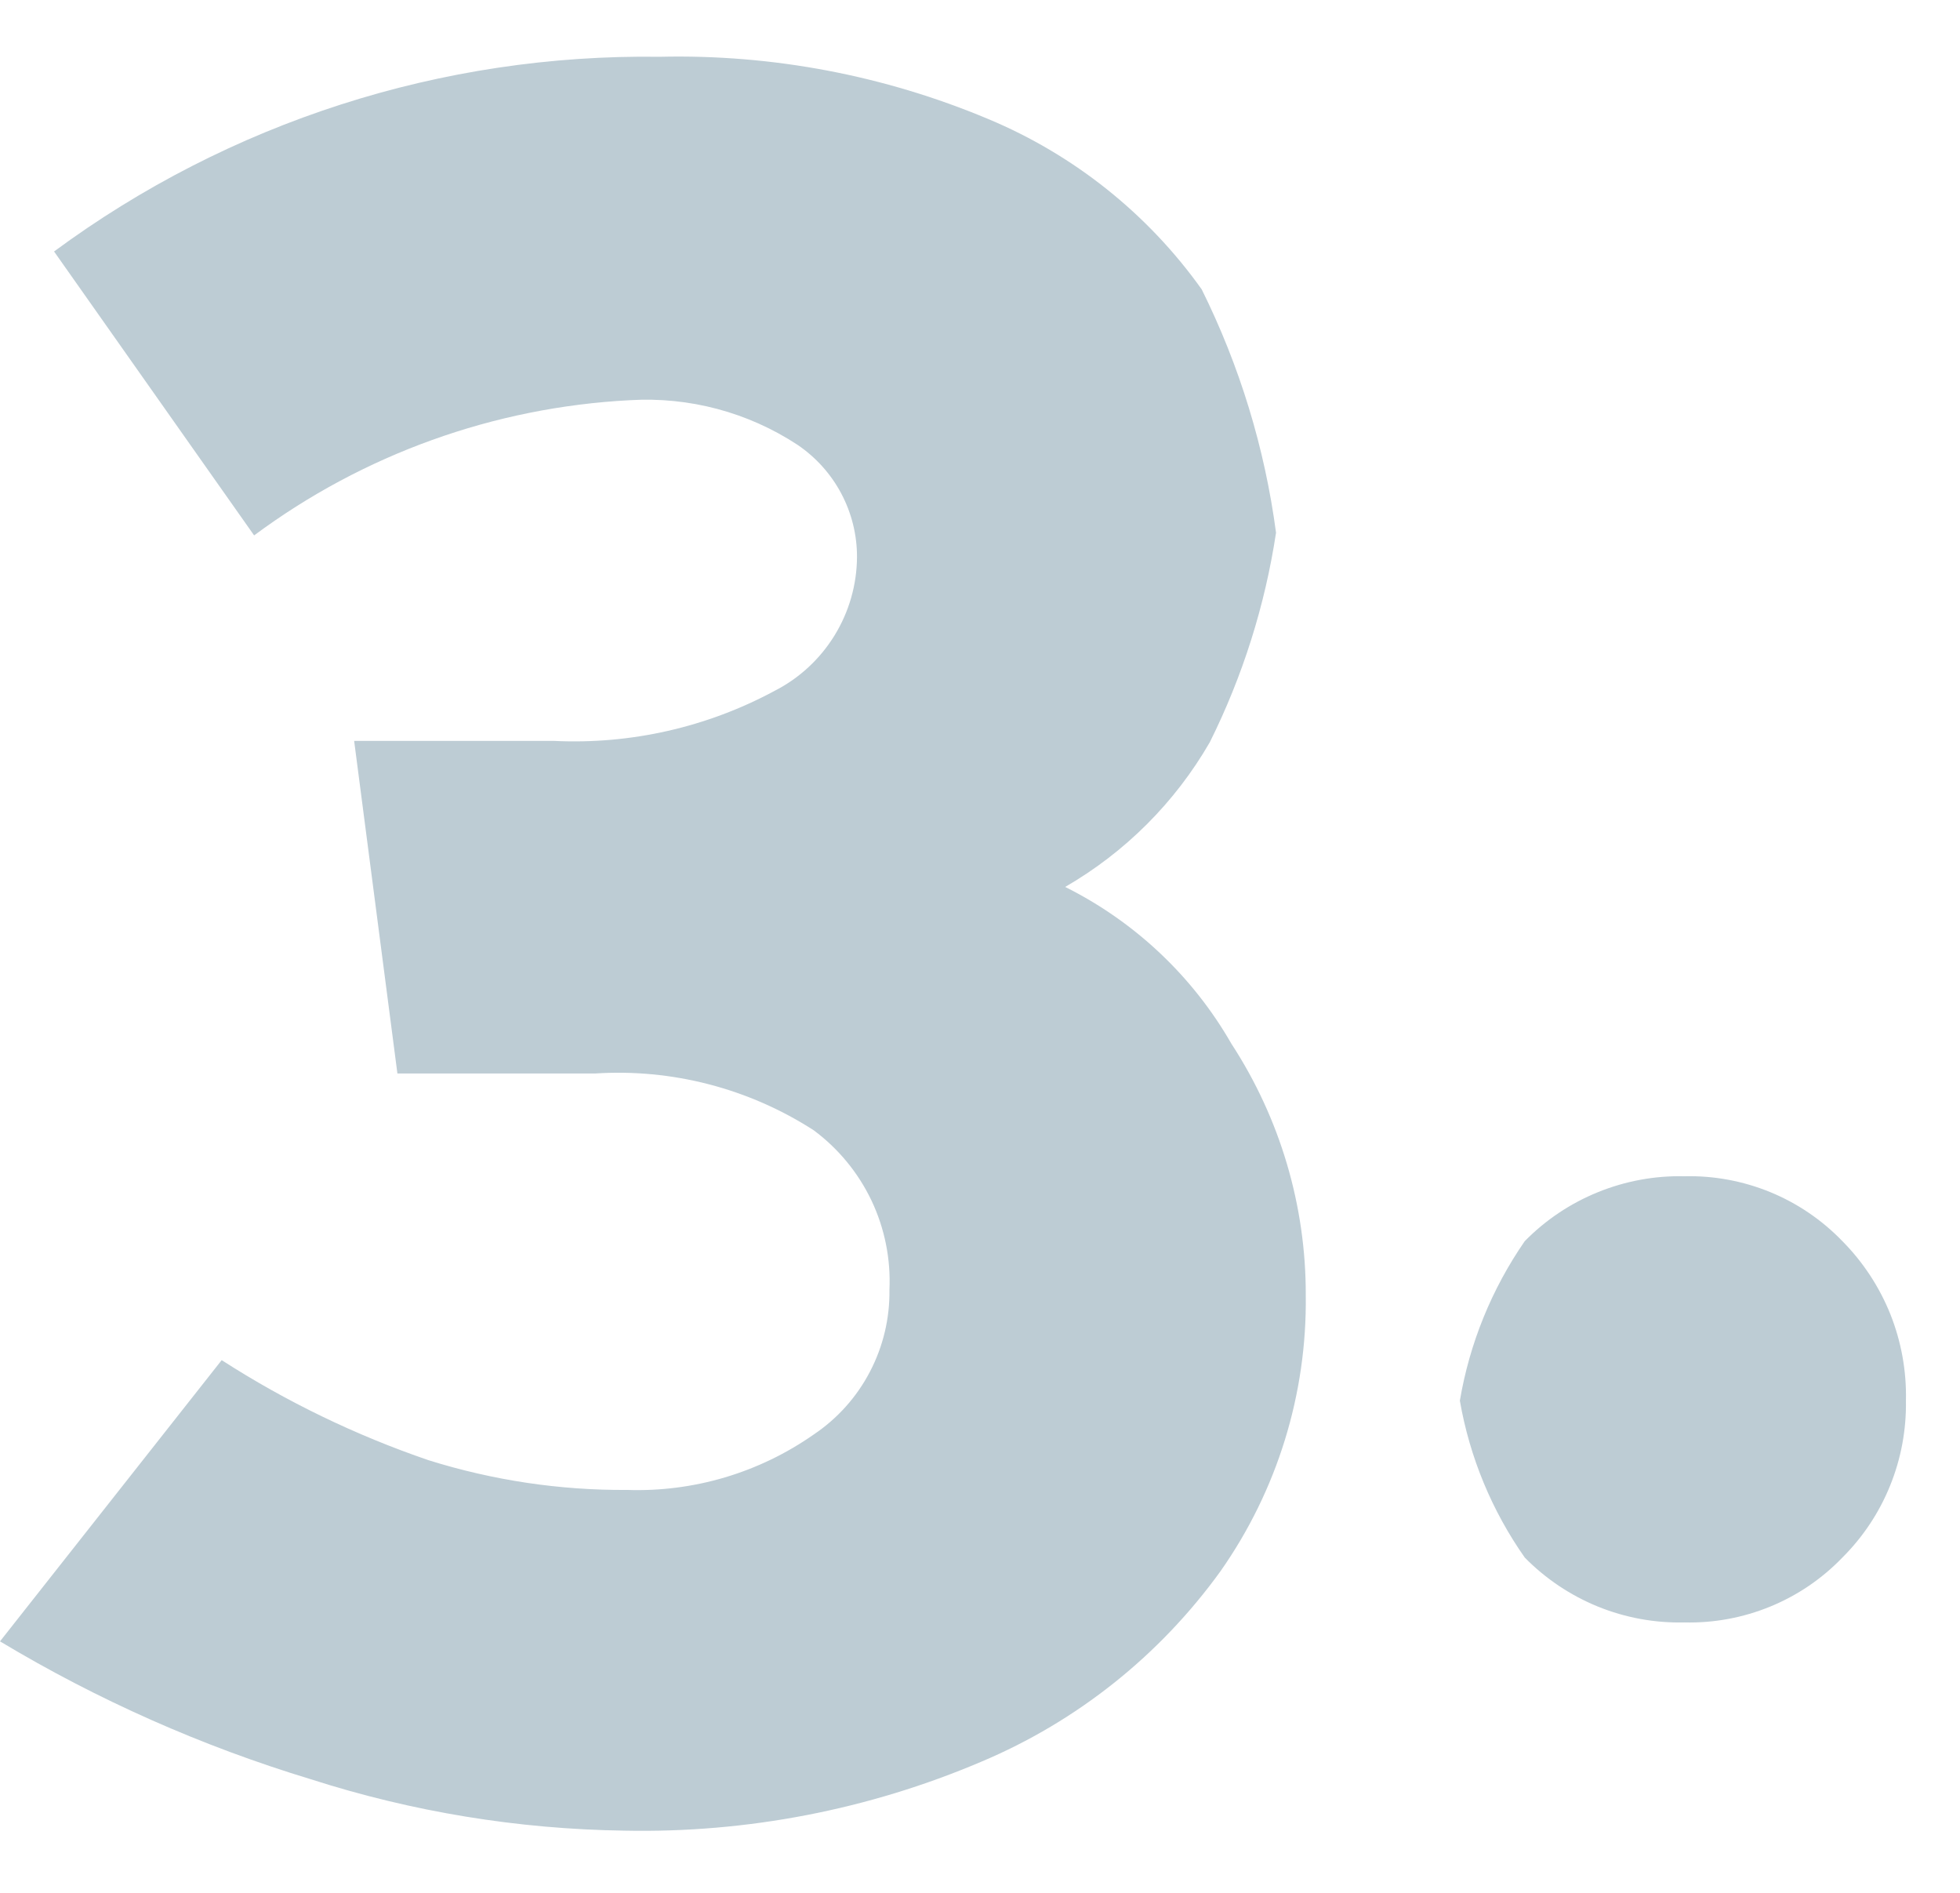 <svg width="29" height="28" viewBox="0 0 29 28" fill="none" xmlns="http://www.w3.org/2000/svg">
<path d="M9.76 0.84C6.539 0.795 3.392 1.807 0.8 3.72L3.76 7.92C5.376 6.72 7.31 6.024 9.32 5.92C10.196 5.867 11.066 6.098 11.8 6.58C12.071 6.764 12.294 7.011 12.447 7.3C12.601 7.59 12.681 7.913 12.68 8.24C12.678 8.65 12.562 9.052 12.347 9.401C12.132 9.75 11.825 10.034 11.46 10.22C10.461 10.758 9.334 11.014 8.2 10.96H5.24L5.88 15.88H8.8C9.942 15.805 11.078 16.1 12.04 16.72C12.406 16.992 12.699 17.349 12.895 17.76C13.09 18.172 13.181 18.625 13.16 19.08C13.166 19.502 13.067 19.918 12.871 20.292C12.676 20.666 12.39 20.985 12.04 21.22C11.233 21.785 10.265 22.073 9.28 22.04C8.283 22.047 7.291 21.898 6.34 21.6C5.264 21.232 4.236 20.735 3.28 20.12L0 24.28C1.444 25.147 2.989 25.832 4.6 26.32C6.1 26.802 7.664 27.058 9.24 27.08C11.052 27.117 12.852 26.77 14.52 26.06C15.937 25.463 17.161 24.487 18.06 23.24C18.898 22.046 19.339 20.619 19.32 19.16C19.324 17.839 18.941 16.546 18.22 15.44C17.647 14.441 16.791 13.634 15.76 13.12C16.649 12.607 17.387 11.869 17.9 10.98C18.386 10.004 18.717 8.958 18.88 7.88C18.714 6.628 18.342 5.411 17.78 4.28C16.983 3.162 15.888 2.289 14.62 1.76C13.083 1.115 11.427 0.801 9.76 0.84ZM24.92 24C25.355 24.011 25.788 23.931 26.191 23.766C26.594 23.601 26.958 23.354 27.26 23.04C27.565 22.736 27.805 22.375 27.966 21.976C28.128 21.577 28.207 21.15 28.2 20.72C28.21 20.284 28.132 19.85 27.971 19.444C27.809 19.039 27.567 18.67 27.26 18.36C26.958 18.047 26.594 17.799 26.191 17.634C25.788 17.469 25.355 17.389 24.92 17.4C24.482 17.39 24.047 17.471 23.641 17.636C23.235 17.801 22.867 18.047 22.56 18.36C22.071 19.067 21.743 19.873 21.6 20.72C21.745 21.555 22.073 22.347 22.56 23.04C22.867 23.353 23.235 23.599 23.641 23.765C24.047 23.93 24.482 24.01 24.92 24Z" fill="#BDCCD4"/>
</svg>
